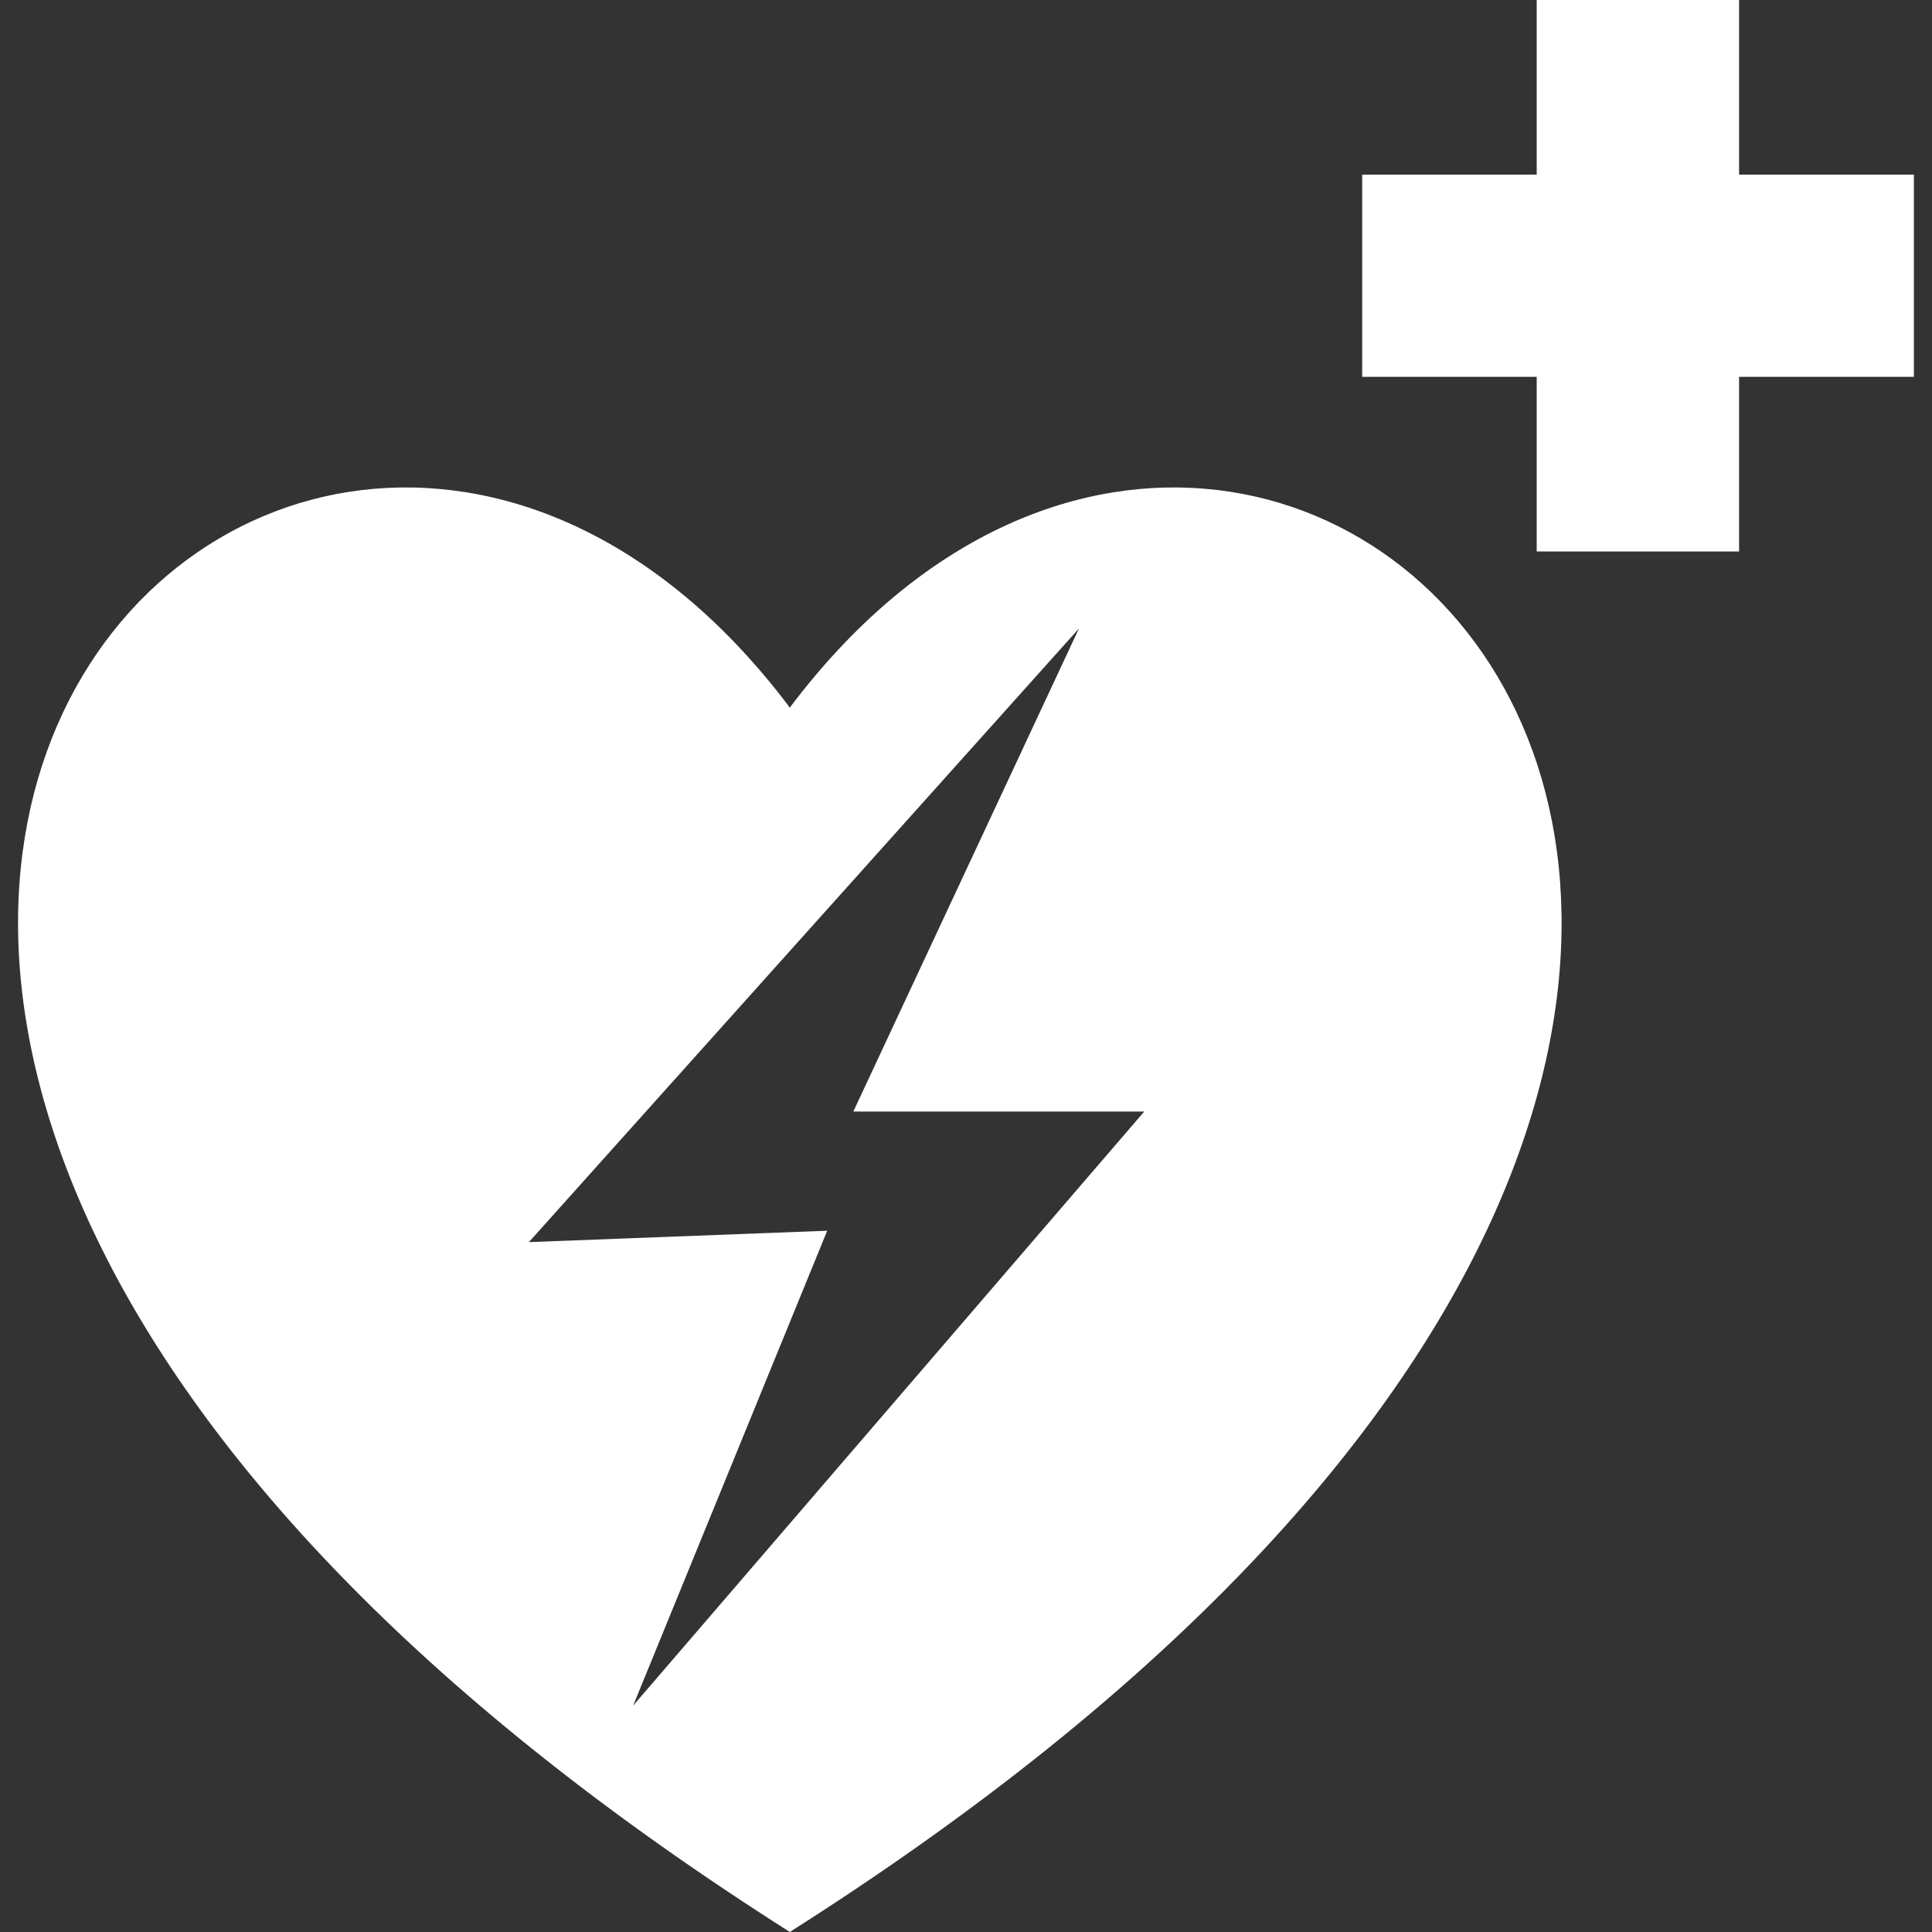 <?xml version="1.0" encoding="UTF-8" standalone="no"?><svg xmlns:dc="http://purl.org/dc/elements/1.1/" xmlns:cc="http://creativecommons.org/ns#" xmlns:rdf="http://www.w3.org/1999/02/22-rdf-syntax-ns#" xmlns:svg="http://www.w3.org/2000/svg" xmlns="http://www.w3.org/2000/svg" width="48" height="48" viewBox="0 0 48 48" id="svg53822" version="1.1"><rect x="0" y="0" width="48" height="48" fill="#333333" stroke="none"/><defs id="defs53824" /><path id="path29972" d="M 38.179,-2.349139e-4 V 4.338 h -4.336 v 5.024 h 4.336 v 4.339 h 5.028 V 9.362 h 4.343 V 4.338 h -4.343 V -2.349139e-4 Z" style="fill:#ffffff;fill-opacity:1;fill-rule:nonzero;stroke:none;stroke-width:3.228" /><path d="m 21.201,27.615 5.605,-12 -13.666,15.245 7.412,-0.283 -4.822,11.799 12.698,-14.76 H 21.201 M 19.623,47.999 c -36.093,-22.902 -12.428,-46.938 0,-30.419 12.428,-16.519 36.093,7.517 0,30.419" style="fill:#ffffff;fill-opacity:1;fill-rule:evenodd;stroke:none;stroke-width:4.035" id="path29986" /></svg>